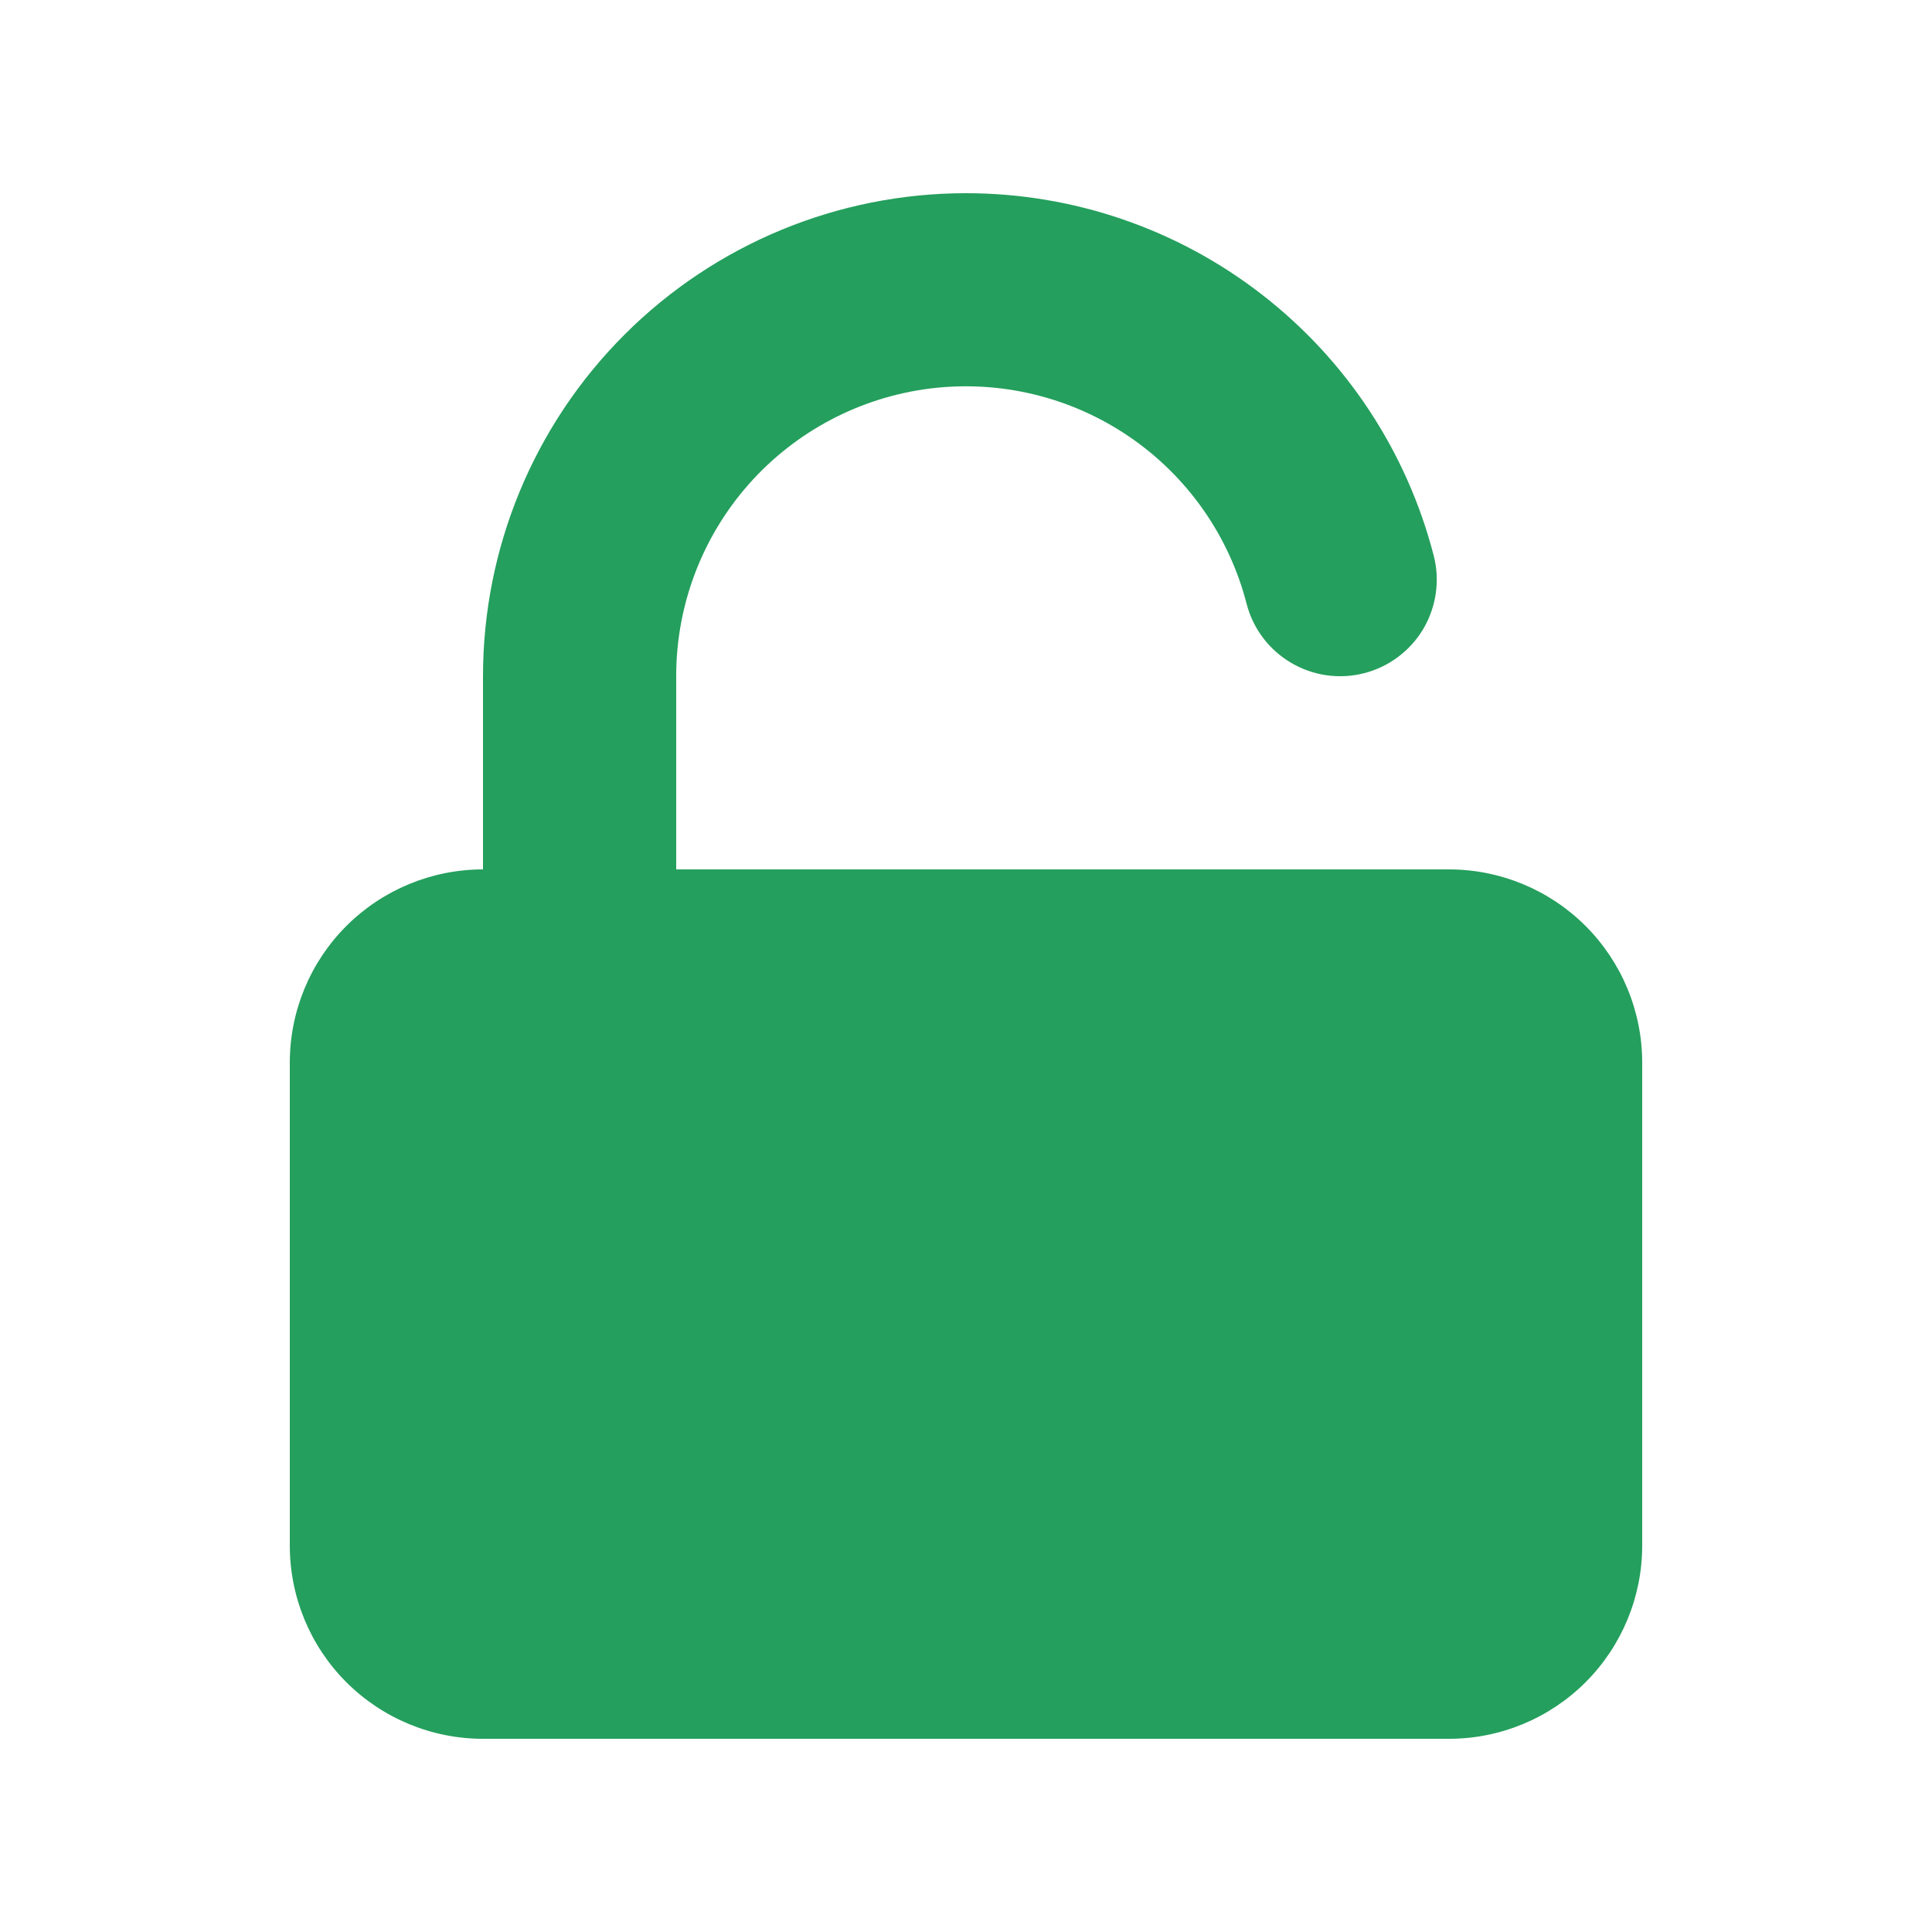 <svg width="29" height="29" viewBox="0 0 29 29" fill="none" xmlns="http://www.w3.org/2000/svg">
    <path
        d="M14.5 2.9C12.577 2.9 10.733 3.664 9.373 5.024C8.013 6.383 7.25 8.227 7.25 10.15V13.05C6.48 13.05 5.743 13.356 5.199 13.899C4.655 14.443 4.35 15.181 4.35 15.95V23.2C4.35 23.969 4.655 24.707 5.199 25.251C5.743 25.794 6.48 26.1 7.25 26.1H21.75C22.519 26.1 23.256 25.794 23.8 25.251C24.344 24.707 24.65 23.969 24.65 23.2V15.95C24.65 15.181 24.344 14.443 23.8 13.899C23.256 13.356 22.519 13.05 21.75 13.05H10.15V10.15C10.149 9.091 10.535 8.068 11.235 7.273C11.935 6.479 12.901 5.967 13.951 5.833C15.002 5.7 16.065 5.954 16.942 6.549C17.818 7.143 18.448 8.037 18.712 9.063C18.808 9.435 19.048 9.754 19.38 9.949C19.544 10.046 19.725 10.11 19.914 10.136C20.102 10.163 20.294 10.152 20.479 10.104C20.663 10.057 20.836 9.973 20.988 9.859C21.141 9.744 21.269 9.601 21.366 9.437C21.462 9.273 21.526 9.091 21.552 8.903C21.579 8.714 21.568 8.522 21.52 8.338C21.118 6.781 20.21 5.403 18.939 4.419C17.669 3.434 16.107 2.9 14.5 2.9Z"
        fill="#249F5D" />
</svg>